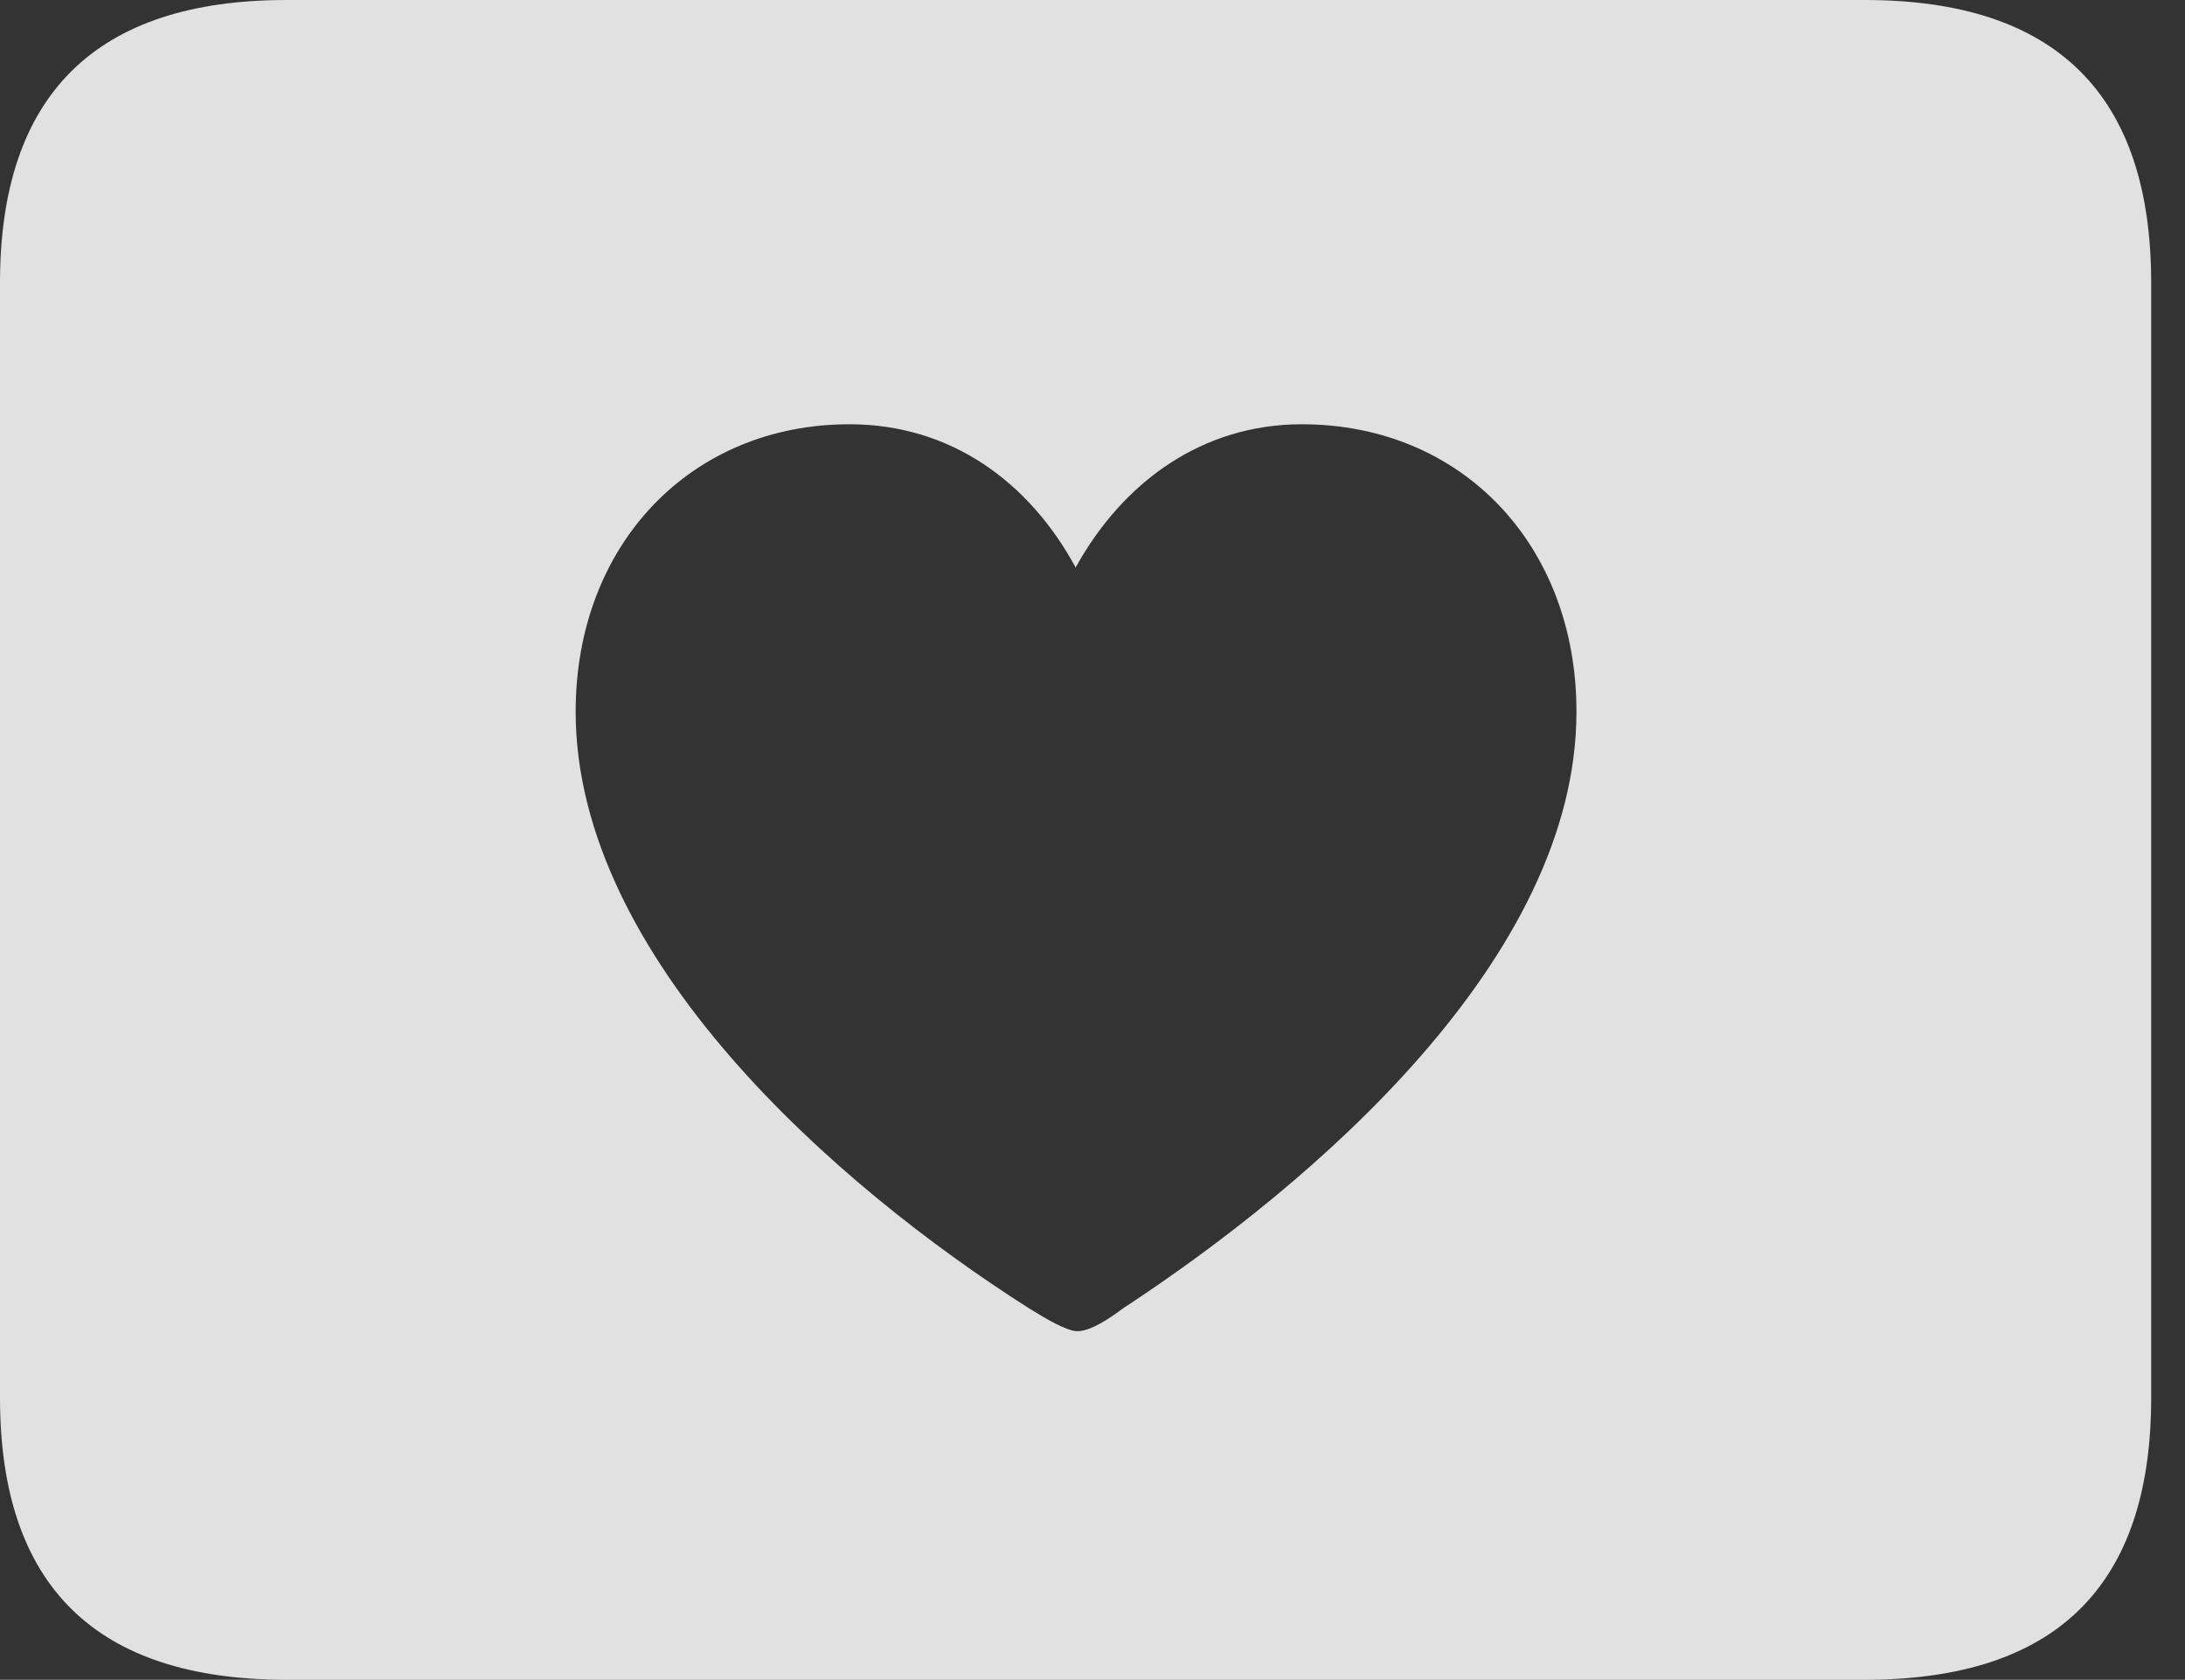 <?xml version="1.0" encoding="UTF-8"?>
<!--Generator: Apple Native CoreSVG 232.5-->
<!DOCTYPE svg
PUBLIC "-//W3C//DTD SVG 1.1//EN"
       "http://www.w3.org/Graphics/SVG/1.1/DTD/svg11.dtd">
<svg version="1.1" xmlns="http://www.w3.org/2000/svg" xmlns:xlink="http://www.w3.org/1999/xlink" width="23.389" height="17.979">
 <rect width="100%" height="100%" fill="#333333" stroke="none"/>
 <g>
  <rect height="17.979" opacity="0" width="23.389" x="0" y="0"/>
  <path d="M23.027 3.027L23.027 14.961C23.027 16.973 22.012 17.979 19.961 17.979L3.066 17.979C1.025 17.979 0 16.973 0 14.961L0 3.027C0 1.016 1.025 0 3.066 0L19.961 0C22.012 0 23.027 1.016 23.027 3.027ZM11.514 6.074C11.016 5.156 10.176 4.541 9.092 4.541C7.393 4.541 6.162 5.83 6.162 7.617C6.162 10.254 8.955 12.695 11.016 14.004C11.191 14.111 11.416 14.248 11.533 14.248C11.67 14.248 11.865 14.121 12.021 14.004C14.062 12.666 16.875 10.254 16.875 7.617C16.875 5.83 15.645 4.541 13.935 4.541C12.871 4.541 12.021 5.156 11.514 6.074Z" fill="#ffffff" fill-opacity="0.85"/>
 </g>
</svg>
